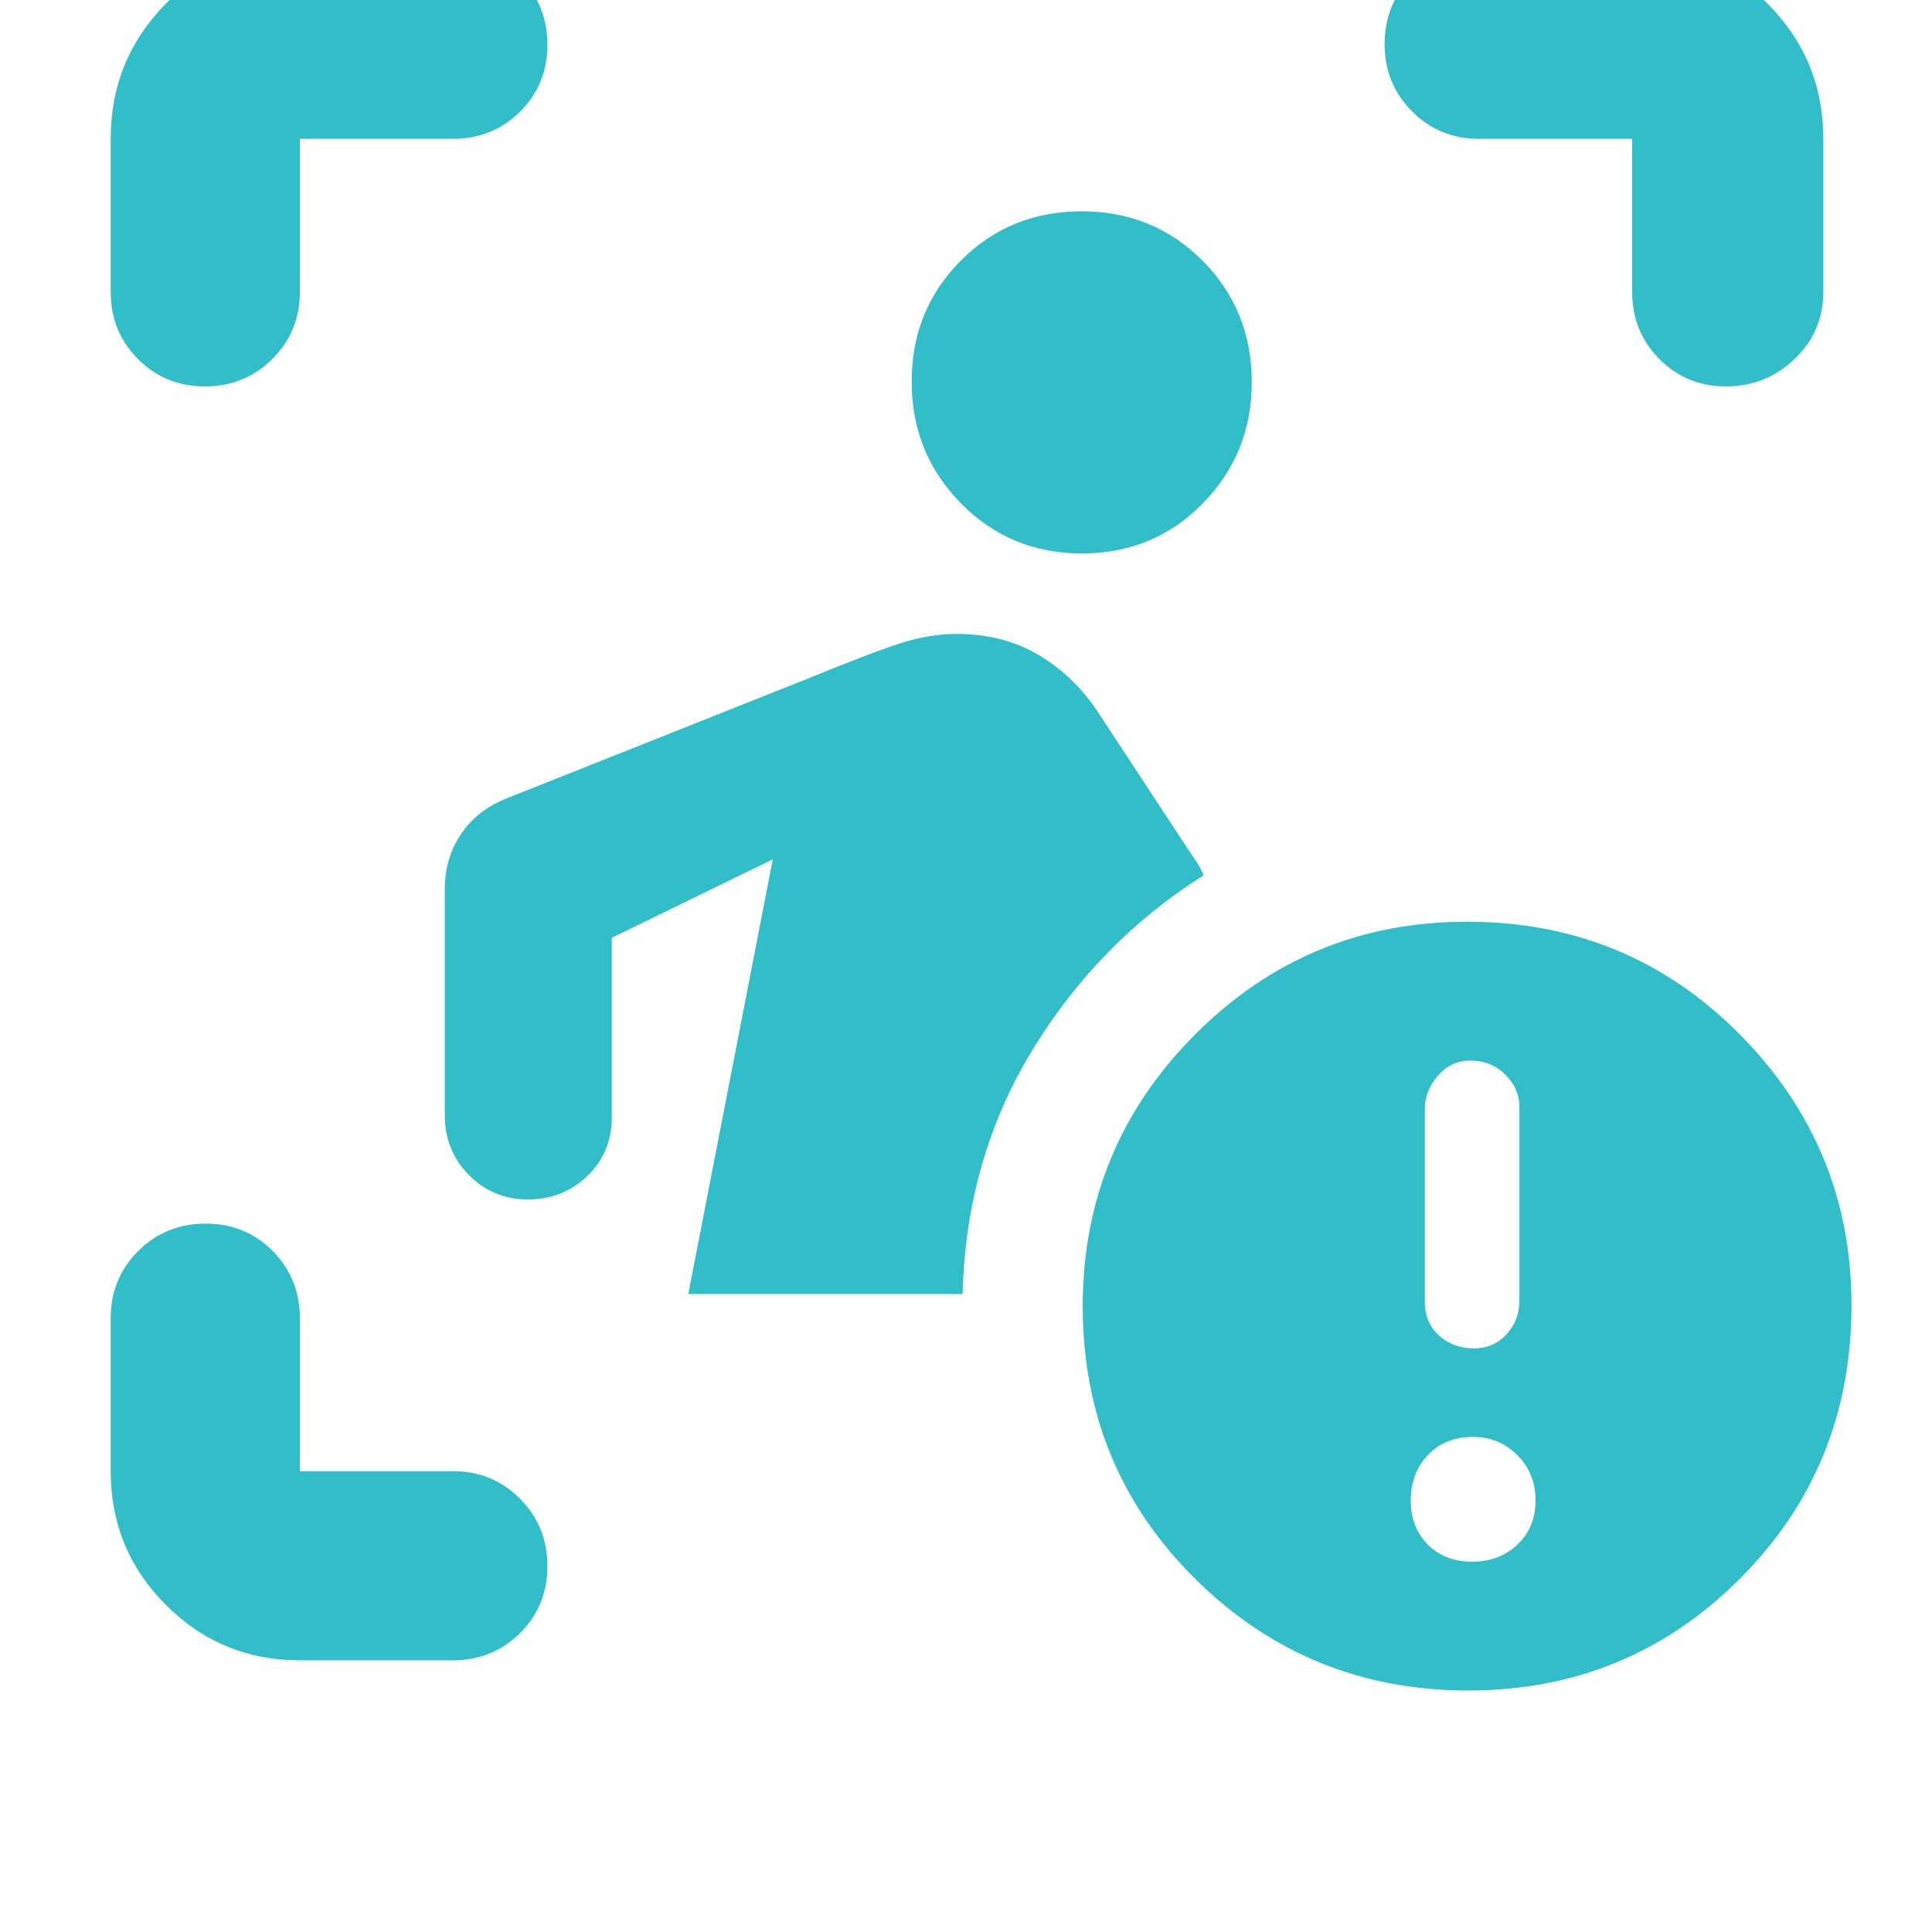 <svg xmlns="http://www.w3.org/2000/svg" height="48" viewBox="0 -960 960 960" width="48"><path fill="rgb(50, 190, 200)" d="M149-135q-39.05 0-66.53-27.48Q55-189.95 55-229v-76q0-19.75 13.68-33.38Q82.35-352 102.18-352q19.82 0 33.32 13.62Q149-324.75 149-305v76h76q19.75 0 33.38 13.68Q272-201.65 272-181.82q0 19.82-13.62 33.32Q244.75-135 225-135h-76Zm193-182 42-216-80 39v89q0 17.75-12.17 29.37Q279.67-364 262.33-364 245-364 233-376.13q-12-12.12-12-29.87v-112q0-15.4 7.88-27.25Q236.75-557.11 251-563l147.67-58.71q34.66-14.18 48.99-18.74Q462-645 475.4-645q23.6 0 41.6 11t30 30l44 67q2.33 3.33 4.17 6.17Q597-528 598-525q-52.28 33-85.14 87t-34.54 121H342Zm195.62-368q-35.62 0-60.12-24.88t-24.5-60.5q0-35.62 24.42-60.12t60.04-24.5q35.62 0 60.08 24.54T622-770.08q0 35.43-24.38 60.25-24.38 24.83-60 24.83ZM55-815v-76q0-39.46 27.47-67.23Q109.95-986 149-986h76q19.75 0 33.38 14.26 13.62 14.27 13.62 34 0 19.74-13.62 33.24Q244.75-891 225-891h-76v76q0 19.75-13.68 33.37Q121.65-768 101.82-768 82-768 68.5-781.63 55-795.25 55-815Zm756 0v-76h-76q-19.75 0-33.37-13.68Q688-918.35 688-938.09q0-19.73 13.63-33.82Q715.25-986 735-986h76q39.46 0 67.23 27.77Q906-930.46 906-891v76q0 19.75-14.26 33.37-14.27 13.63-34 13.63-19.74 0-33.24-13.63Q811-795.25 811-815Zm-81.5 695Q650-120 594-175.37T538-311q0-79 55.87-135 55.86-56 135.13-56 80 0 135.5 56T920-311.5q0 80.5-55.5 136t-135 55.5Zm3-170q9.5 0 16-6.9T755-314v-96q0-9-7-16t-17.5-7q-9.5 0-16 7.5T708-409v96q0 10.2 7 16.6 7 6.4 17.5 6.4Zm-1 106q13.5 0 22.5-8.5t9-22q0-13.5-9.1-22.5t-21.9-9q-14 0-22.5 9t-8.5 22.5q0 13.5 8.5 22t22 8.5Z"/></svg>